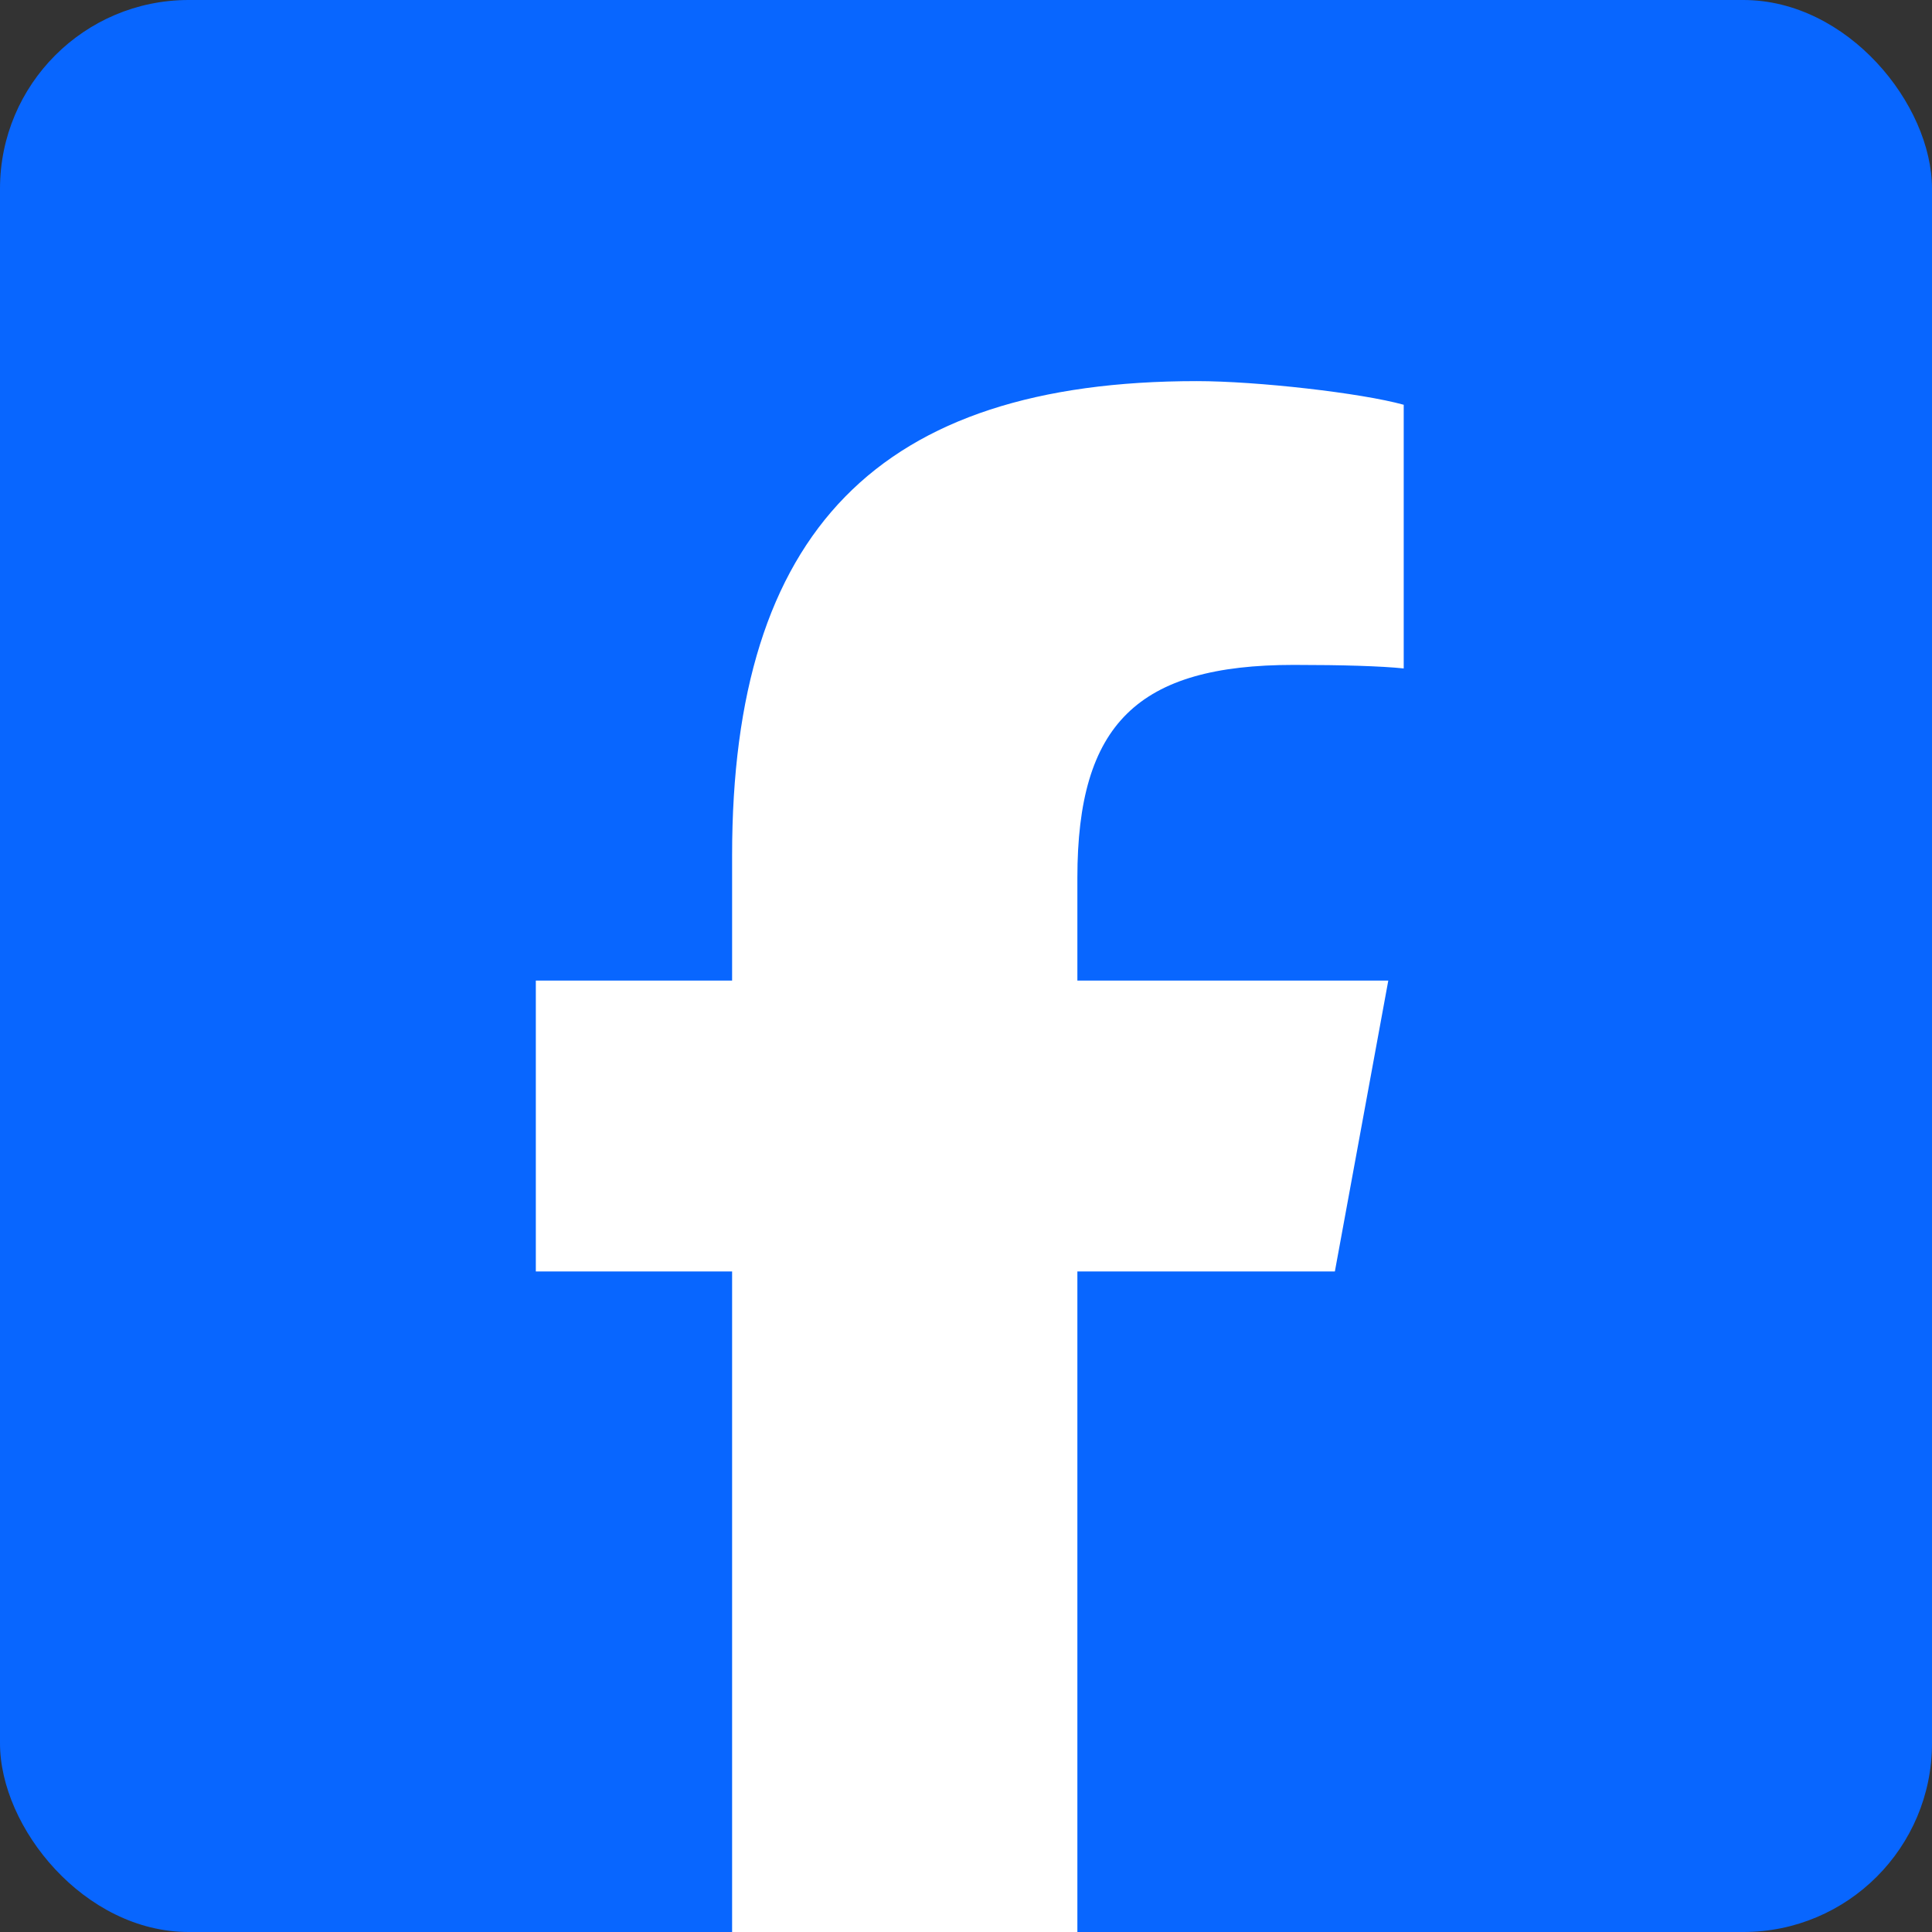 <svg width="256" height="256" title="Facebook" viewBox="0 0 256 256" fill="none" xmlns="http://www.w3.org/2000/svg">
<rect x="0" y="0" width="256" height="256" fill="#333333" stroke="none"/>
<rect width="256" height="256" rx="25" fill="#0866FF"/>
<path d="M176.877 168.477L183.955 129.935H142.758V116.304C142.758 95.936 150.748 88.103 171.429 88.103C177.853 88.103 183.023 88.259 186 88.572V53.634C180.36 52.067 166.572 50.5 158.582 50.5C116.436 50.5 97.008 70.398 97.008 113.327V129.935H71V168.477H97.008V256C106 256 116.97 256.061 127.477 256.061C132.65 256.061 137.5 256.061 142.758 256.061V168.477H176.877Z" fill="white"/>
</svg>
